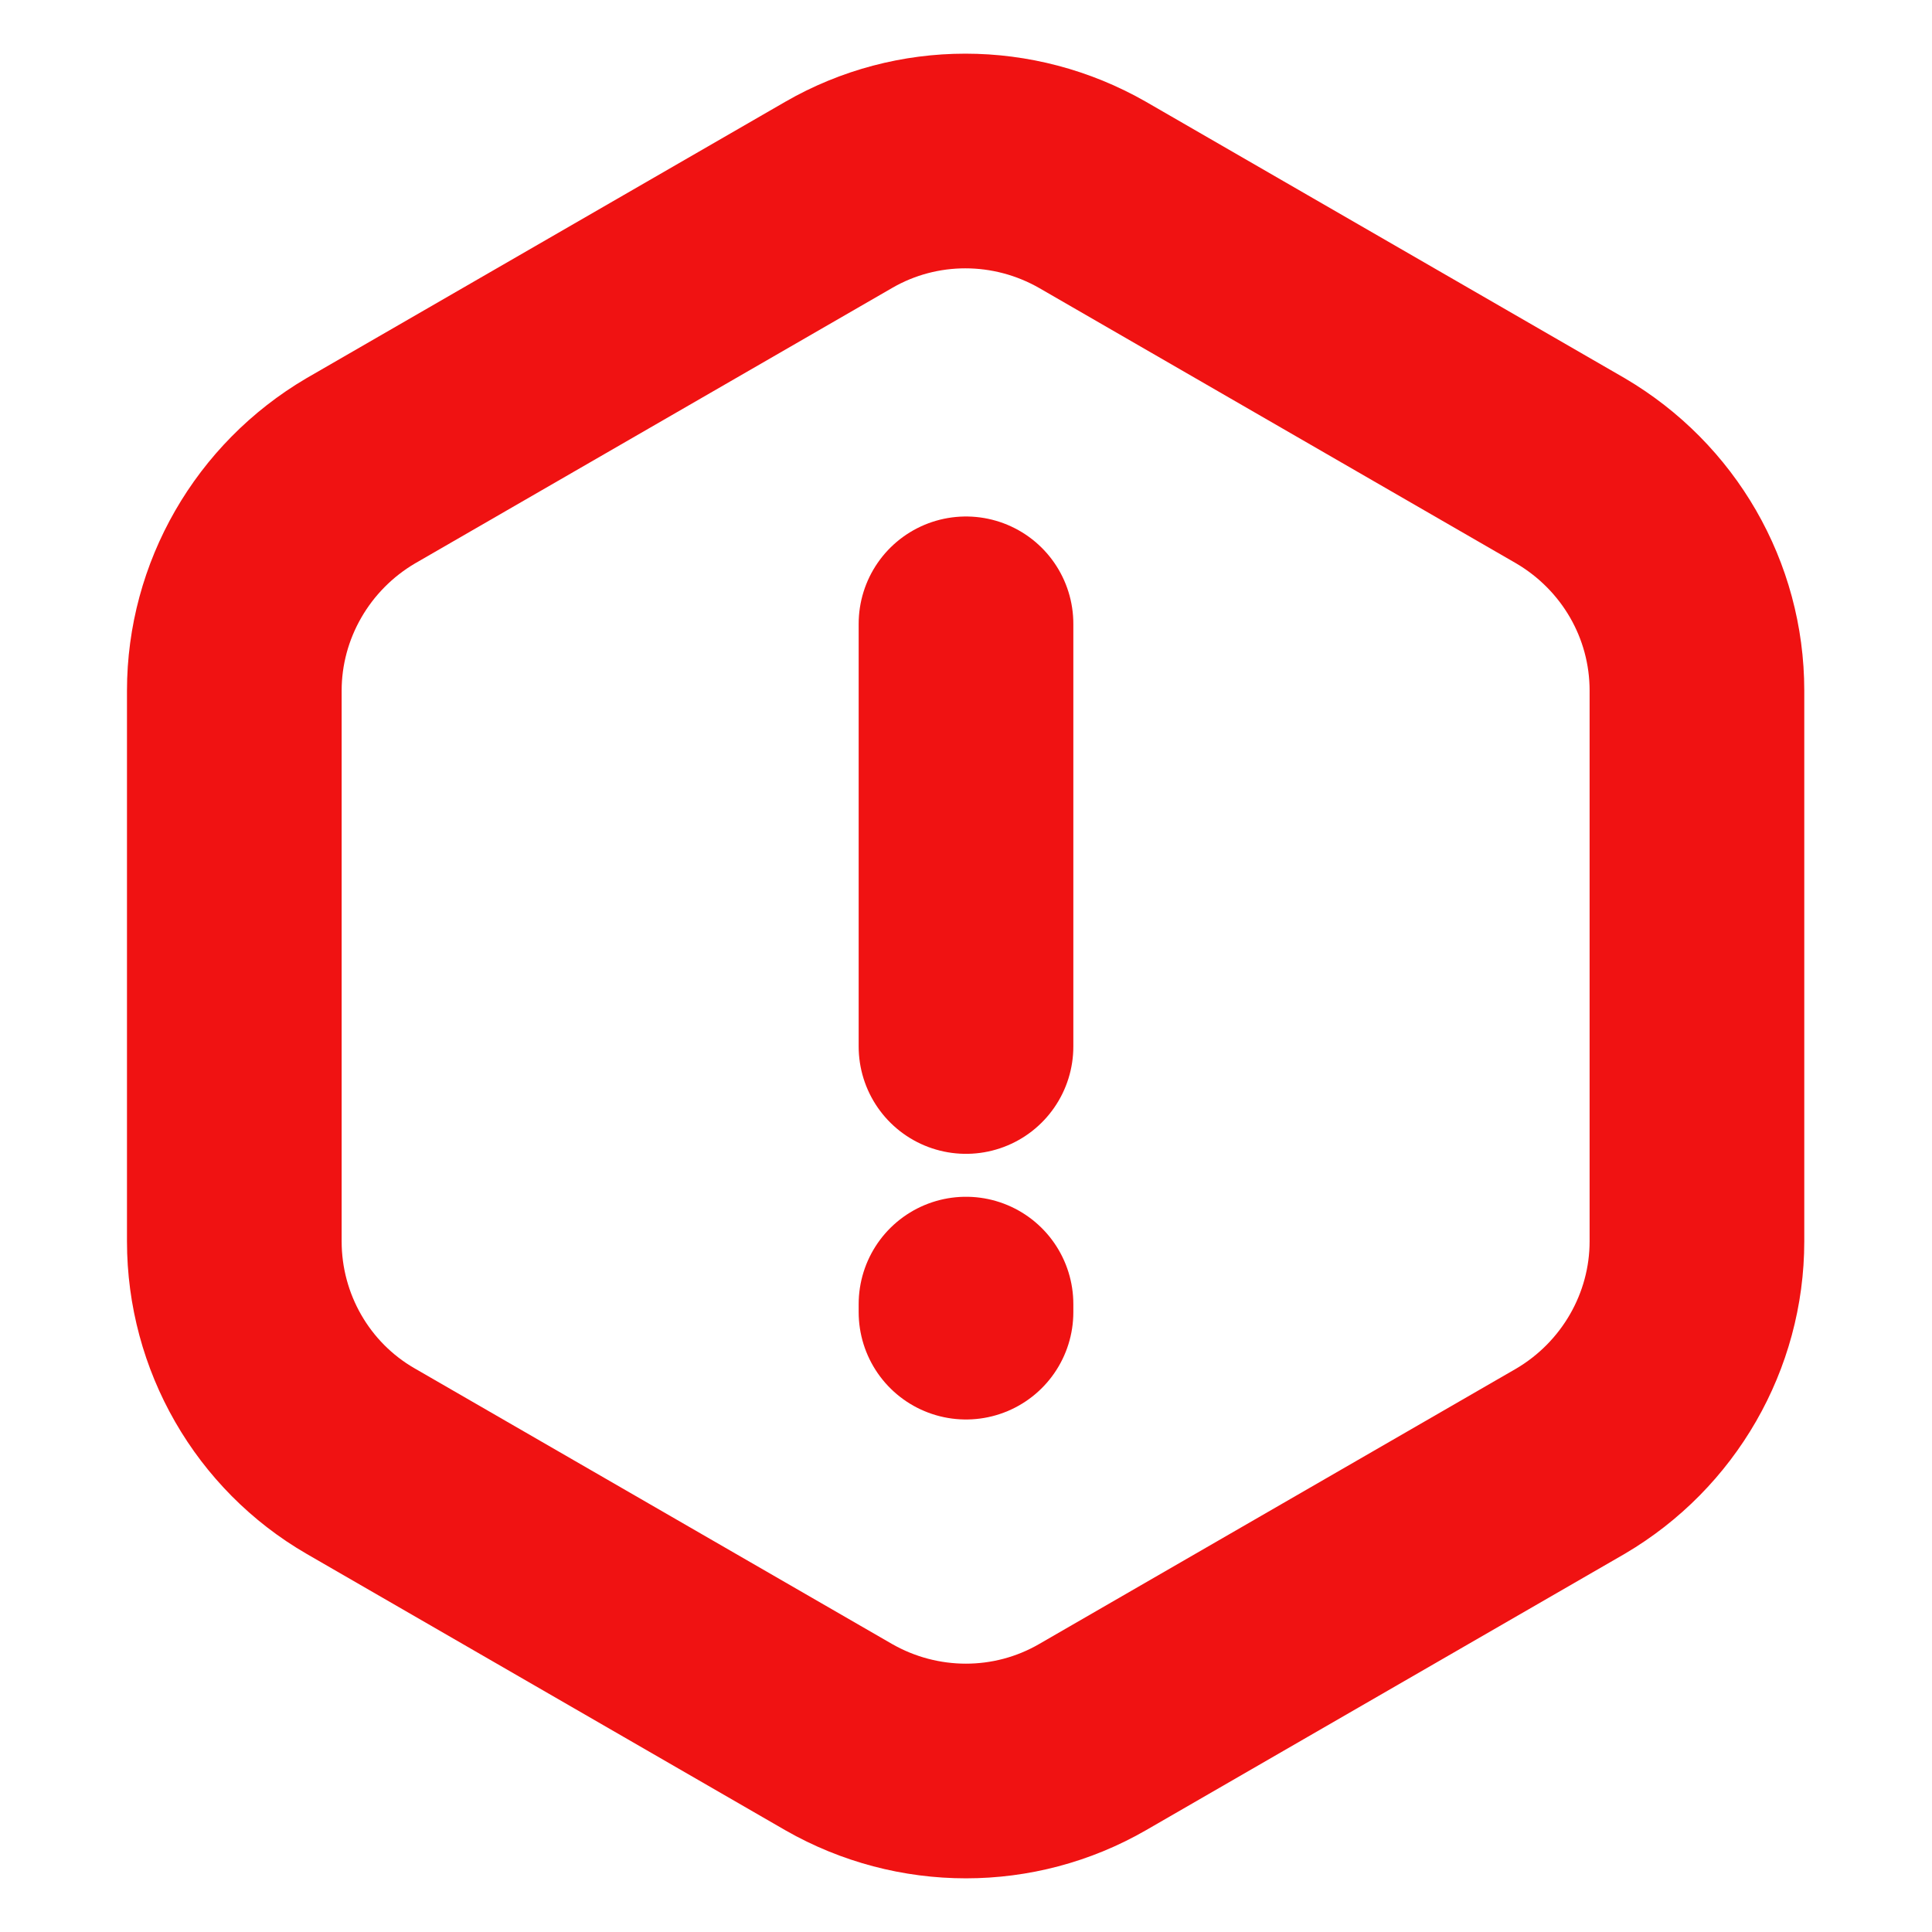 <svg width="18" height="18" viewBox="0 0 18 18" fill="none" xmlns="http://www.w3.org/2000/svg">
<path d="M9 5.812V9.75" stroke="#F01212" stroke-width="2" stroke-linecap="round" stroke-linejoin="round"/>
<path d="M15.81 6.435V11.565C15.81 12.405 15.36 13.185 14.633 13.613L10.178 16.185C9.45 16.605 8.55 16.605 7.815 16.185L3.36 13.613C2.633 13.193 2.183 12.412 2.183 11.565V6.435C2.183 5.595 2.633 4.815 3.36 4.387L7.815 1.815C8.543 1.395 9.443 1.395 10.178 1.815L14.633 4.387C15.36 4.815 15.81 5.588 15.81 6.435Z" stroke="#F01212" stroke-width="2" stroke-linecap="round" stroke-linejoin="round"/>
<path d="M9 12.15V12.225" stroke="#F01212" stroke-width="2" stroke-linecap="round" stroke-linejoin="round"/>
</svg>
